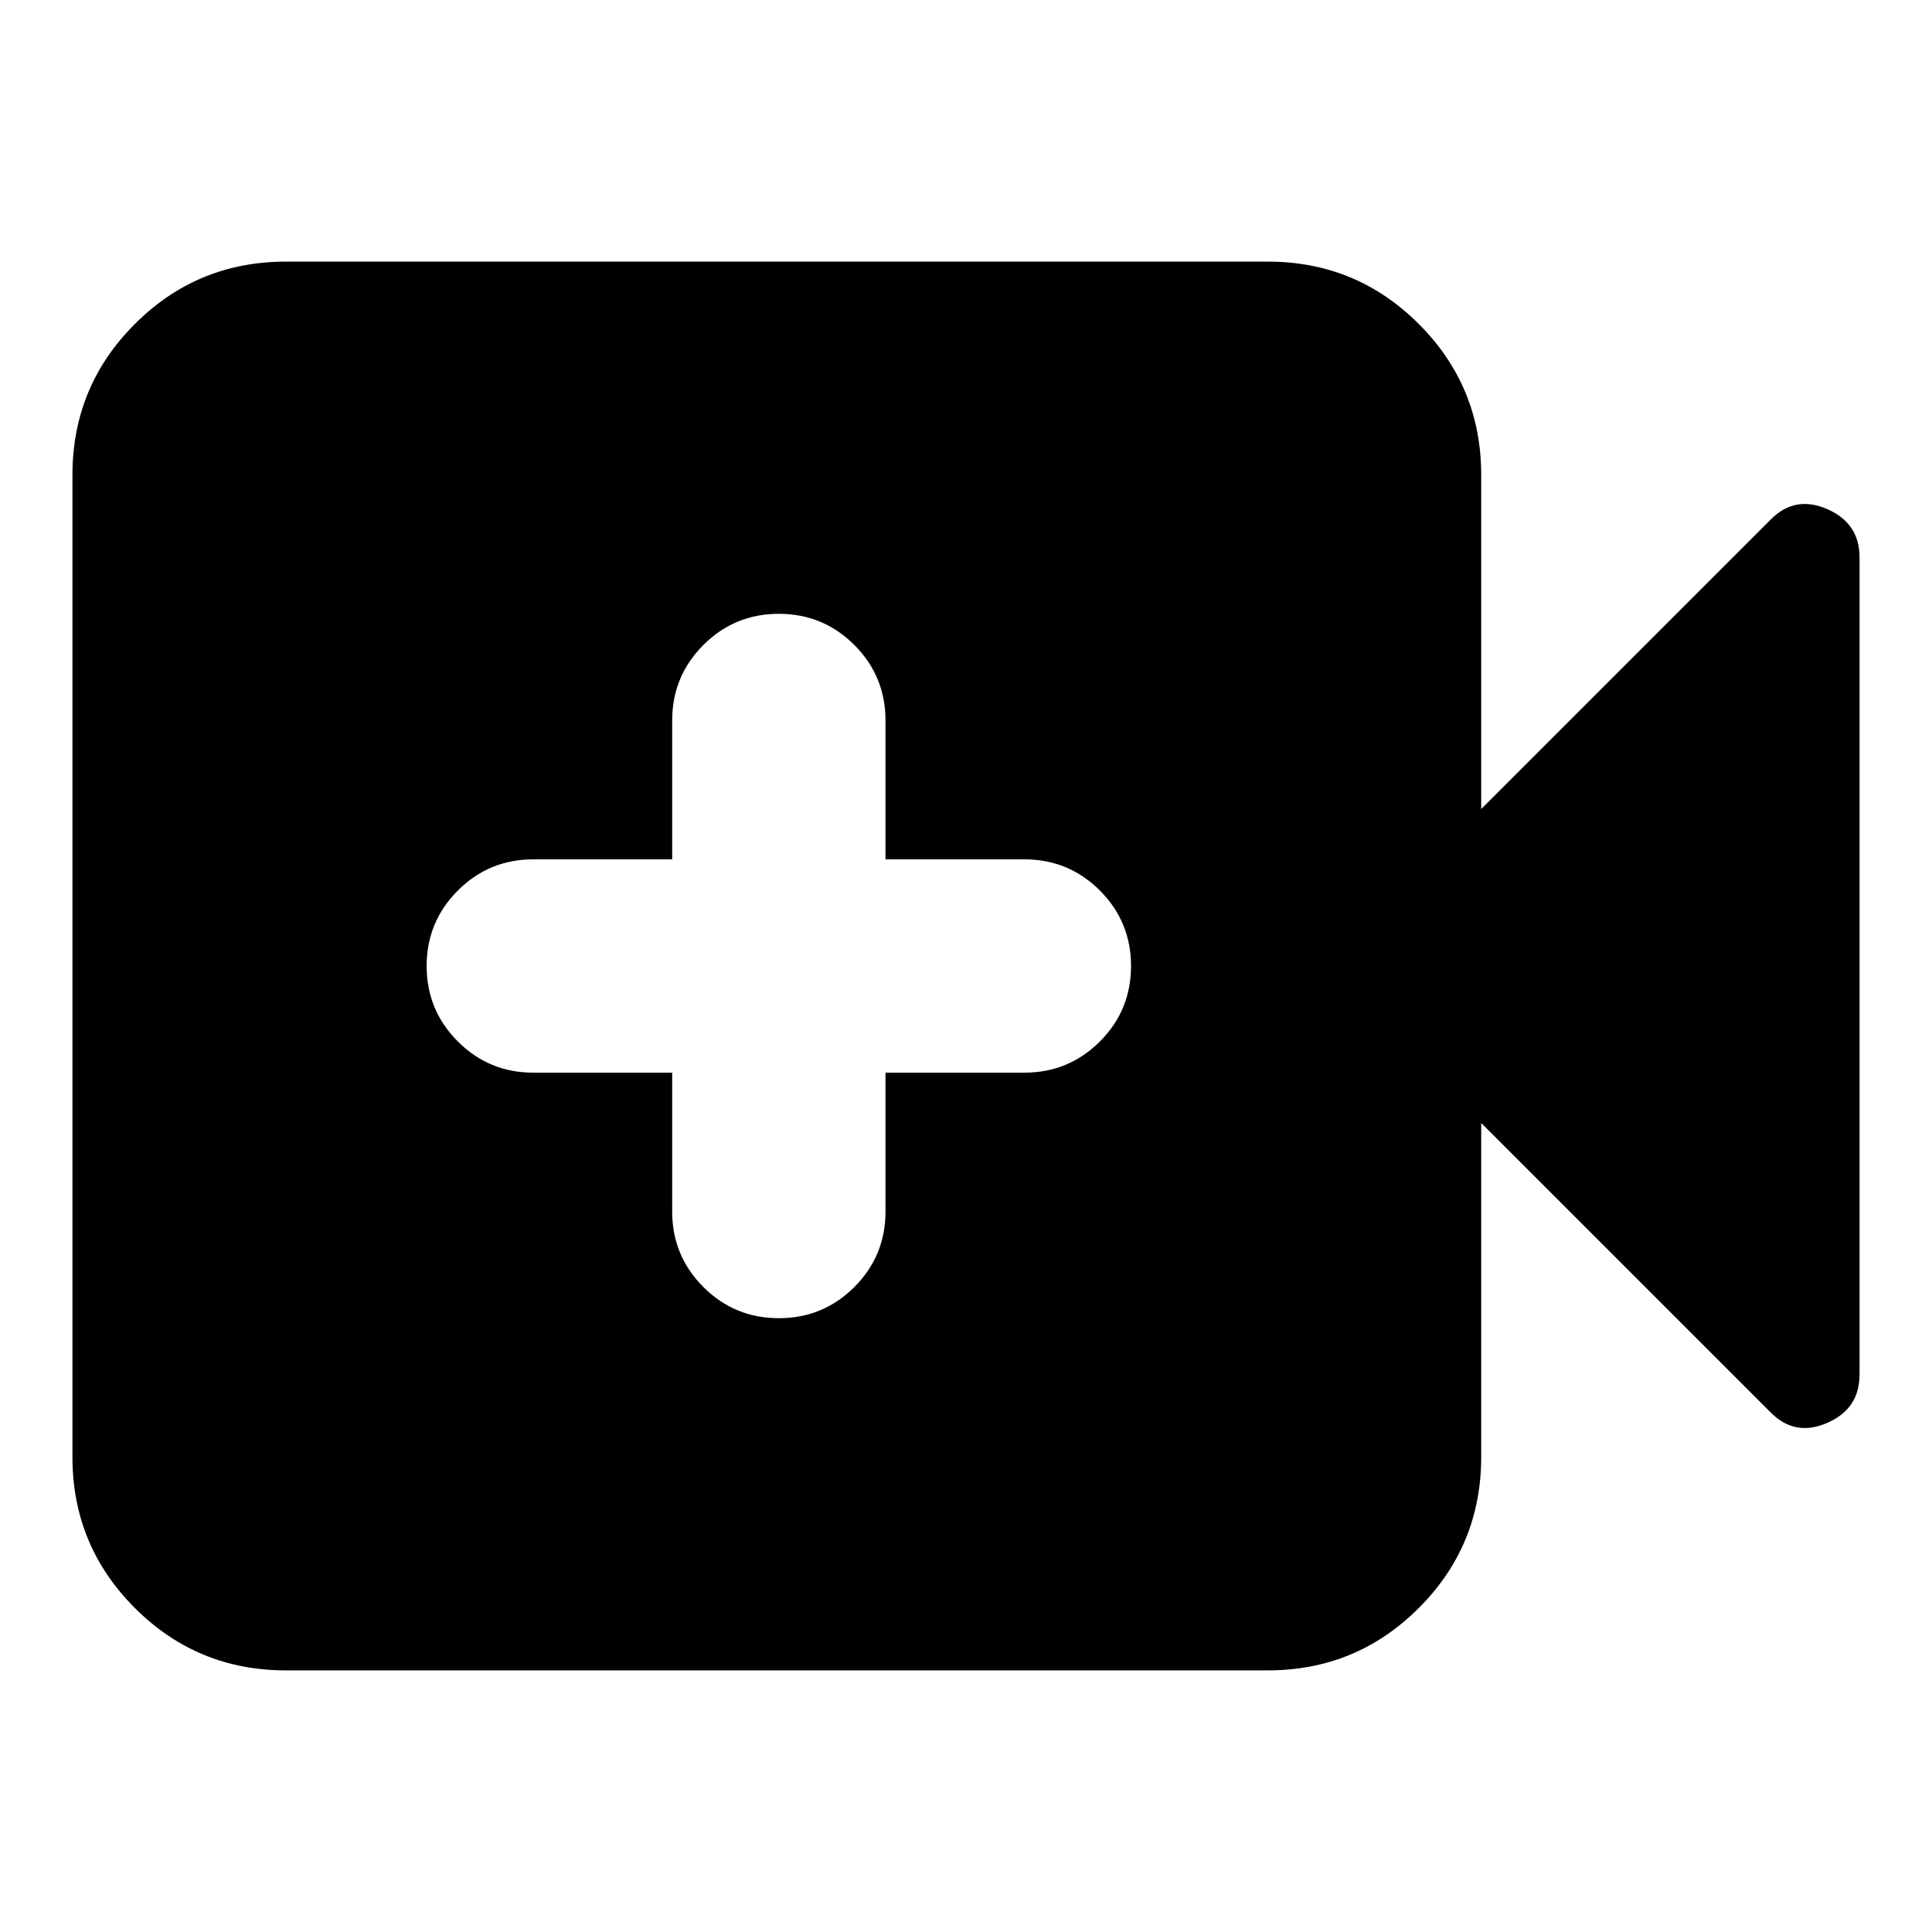 <svg xmlns="http://www.w3.org/2000/svg" height="24" width="24"><path d="M9.675 16.375Q10.225 16.375 10.613 15.988Q11 15.6 11 15.05V13.325H12.725Q13.275 13.325 13.663 12.938Q14.05 12.55 14.05 12Q14.05 11.45 13.663 11.062Q13.275 10.675 12.725 10.675H11V8.95Q11 8.4 10.613 8.012Q10.225 7.625 9.675 7.625Q9.125 7.625 8.738 8.012Q8.35 8.4 8.35 8.95V10.675H6.625Q6.075 10.675 5.688 11.062Q5.3 11.45 5.3 12Q5.3 12.55 5.688 12.938Q6.075 13.325 6.625 13.325H8.35V15.05Q8.35 15.6 8.738 15.988Q9.125 16.375 9.675 16.375ZM3.55 20.75Q2.45 20.75 1.675 19.975Q0.9 19.2 0.9 18.1V5.9Q0.9 4.8 1.675 4.025Q2.45 3.25 3.55 3.25H15.75Q16.85 3.25 17.625 4.025Q18.4 4.8 18.4 5.9V10.05L22 6.45Q22.3 6.15 22.7 6.325Q23.1 6.5 23.1 6.925V17.075Q23.1 17.5 22.7 17.675Q22.3 17.85 22 17.55L18.4 13.95V18.1Q18.4 19.2 17.625 19.975Q16.85 20.75 15.75 20.75Z"/></svg>